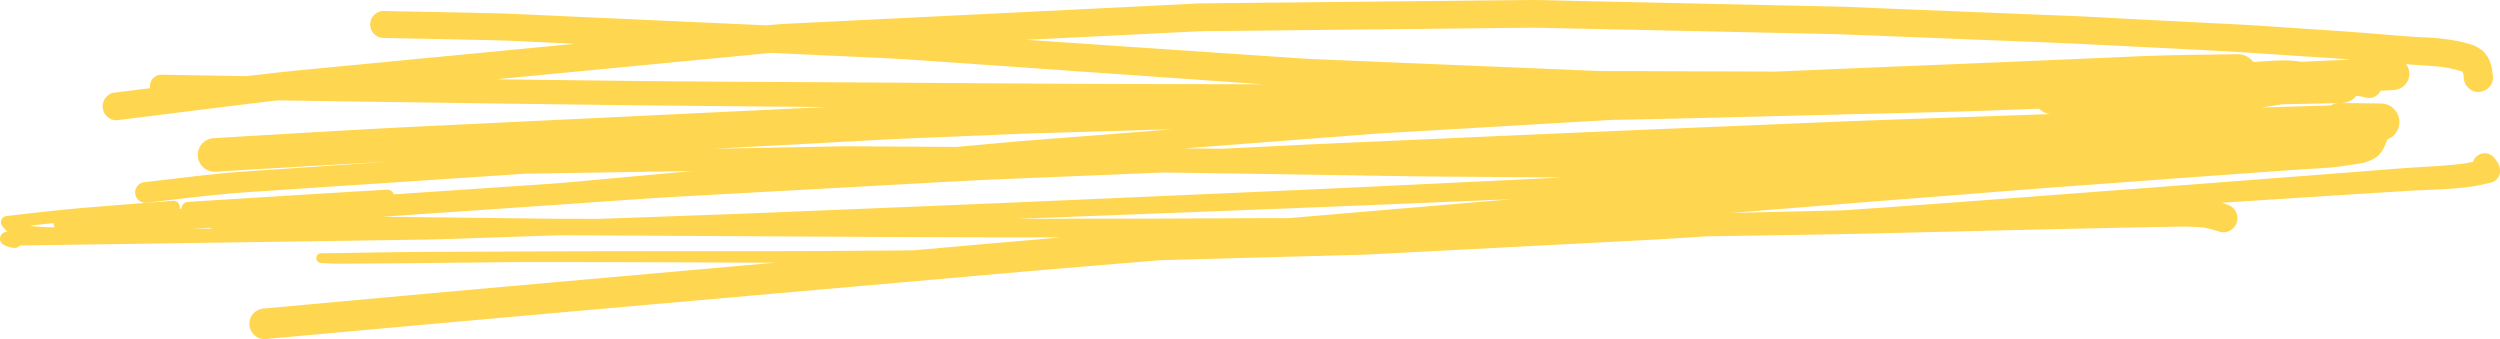 <svg xmlns="http://www.w3.org/2000/svg" width="231.313" height="31.373" viewBox="0 0 231.313 31.373">
  <path id="Trazado_2967" data-name="Trazado 2967" d="M73.448,583.036a.635.635,0,0,0,.294.723c.121.054.244.108.368.159l.22.08c.149.021.3.04.447.058a.6.6,0,0,0,.451-.187l.036-.04q18.82-.266,37.644-.546c.865-.014,1.73-.044,2.6-.073l8.4-.283,1.378-.046c.824.009,1.647.009,2.471.013l8.039.044q7.272.038,14.545.077,10.62.06,21.24.071-4.325.371-8.646.75l-5.033.447-8.16.059c-2.6.018-5.193.016-7.79.015q-1.729,0-3.461,0-1.843,0-3.688,0-4.212,0-8.426.01l-8.669.036c-2.263.011-4.526.011-6.789.036-2.594.031-5.188.079-7.783.116a.445.445,0,1,0,0,.891c.464.024.928.063,1.394.06l.856,0,2.968-.017q1.509-.008,3.017-.023,4.958-.049,9.916-.1h2.238q5.514,0,11.025.02,5.3.018,10.594.036l-17.161,1.522q-15.034,1.33-30.067,2.713a1.508,1.508,0,0,0-1,.415,1.418,1.418,0,0,0,0,2.005,1.362,1.362,0,0,0,1,.416q17.65-1.607,35.3-3.166,16.35-1.441,32.7-2.883c4.965-.436,9.933-.845,14.9-1.255l9.067-.245,8.075-.217c.823-.023,1.645-.041,2.468-.085q8.172-.422,16.345-.851,4.024-.207,8.051-.419c.843-.043,1.686-.084,2.529-.137l3.974-.252,6.379-.1c3.409-.055,6.818-.107,10.228-.192,8.81-.218,17.622-.434,26.434-.593a26.416,26.416,0,0,1,2.87.063,9.353,9.353,0,0,1,1.559.4,1.28,1.28,0,0,0,1.007-.133,1.3,1.3,0,0,0,.467-1.783,1.39,1.39,0,0,0-.779-.6q-.242-.09-.483-.17,8.472-.549,16.945-1.082c.941-.059,1.884-.094,2.826-.134.878-.038,1.752-.1,2.626-.193.348-.038.695-.091,1.04-.145.5-.078.988-.212,1.479-.318a1.1,1.1,0,0,0,.675-.519,1.188,1.188,0,0,0,.114-.87,1.981,1.981,0,0,0-.472-.838l-.111-.144a1.135,1.135,0,0,0-.8-.333,1.136,1.136,0,0,0-1.084.789l-.022.005c-.317.076-.635.131-.955.178-1.9.227-3.822.279-5.733.428q-2.1.162-4.193.327-2.633.205-5.267.408-6.777.522-13.555,1.038c-8.47.636-16.936,1.295-25.409,1.889l-3.058.214c-1.117.033-2.234.052-3.351.079l-7.113.168q4.415-.355,8.829-.713,4.438-.362,8.88-.7c4.539-.354,9.078-.732,13.62-1.062q6.423-.468,12.844-.946,3.092-.223,6.185-.442c1.068-.075,2.134-.156,3.2-.216.714-.041,1.427-.086,2.138-.153.682-.064,1.359-.182,2.037-.274.272-.038.539-.081.807-.14a4.879,4.879,0,0,0,.876-.342,2.107,2.107,0,0,0,.8-.72,2.7,2.7,0,0,0,.319-.615l.161-.384c.008-.031.012-.062.019-.093a1.716,1.716,0,0,0-.59-3.328q-1.9-.039-3.8-.043a1.7,1.7,0,0,0-.831.218q-1.182.039-2.361.073l-4.064.124,1.934-.3q2.779-.051,5.556-.12a1.661,1.661,0,0,0,1.29-.664c.047.005.1.006.143.01.258.042.51.091.767.15a1.164,1.164,0,0,0,1.34-.63c.39-.016.779-.033,1.168-.059A1.572,1.572,0,0,0,295.91,569a1.471,1.471,0,0,0,.133-1.944l.083.007c1.089.091,2.181.13,3.267.253a11.37,11.37,0,0,1,1.895.436c.033.109.061.218.084.331l.012.191a1.41,1.41,0,0,0,.4.954,1.347,1.347,0,0,0,1.908,0,1.3,1.3,0,0,0,.4-.954c-.033-.33-.076-.654-.133-.979a4.362,4.362,0,0,0-.351-.9l-.175-.231a1.34,1.34,0,0,0-.476-.476,3.039,3.039,0,0,0-.773-.413,11.3,11.3,0,0,0-1.812-.437,20.419,20.419,0,0,0-2.784-.266c-1.463-.077-2.923-.213-4.383-.33q-3.408-.272-6.815-.485c-2.12-.137-4.238-.3-6.358-.4q-4.527-.233-9.055-.462c-1.945-.1-3.89-.22-5.835-.3q-3.383-.133-6.767-.271l-10.4-.418c-1.49-.059-2.98-.144-4.472-.178l-16.108-.349-9.285-.2c-.927-.02-1.856-.06-2.785-.06l-.306,0q-15.237.153-30.475.31c-.318,0-.638.03-.954.047q-1.3.063-2.606.128-4.328.213-8.654.426l-20.465,1.007-5.744.283c-.583.028-1.162.087-1.744.143l-4.537-.205-15.054-.681-3.639-.164c-1.29-.059-2.583-.081-3.874-.112-2.778-.065-5.556-.1-8.334-.164h-.026a1.246,1.246,0,0,0,.026,2.492c2.778.062,5.556.1,8.334.169,1.291.03,2.584.054,3.874.114l3.639.169,1.855.086-18.856,1.812-6.07.583c-1.828.176-3.653.384-5.476.6q-3.917-.062-7.833-.131a1.062,1.062,0,0,0-1.09,1.244c-1.032.129-2.064.261-3.1.387l-.343.045a1.294,1.294,0,0,0-.571,2.161,1.236,1.236,0,0,0,.914.378c3.518-.429,7.032-.884,10.549-1.317,1.457-.179,2.916-.363,4.376-.526q12.771.193,25.543.359,11.03.147,22.061.229l3.039.029-22.95,1.1-14.047.674c-6.5.312-13,.724-19.506,1.1a1.624,1.624,0,0,0-1.1.455,1.553,1.553,0,0,0,1.1,2.652c5.362-.308,10.723-.637,16.086-.92l-13.139.894c-3.125.213-6.227.636-9.336.985a1.037,1.037,0,0,0-.68.281.96.96,0,0,0,0,1.359.926.926,0,0,0,.68.281c3.138-.349,6.27-.771,9.422-.983l7.057-.469q8.46-.562,16.92-1.124c.747-.05,1.493-.113,2.242-.125l5.636-.089,9.308-.148-6.8.62c-2.418.22-4.834.461-7.258.624q-6.78.455-13.558.913a.639.639,0,0,0-.575-.437h-.032q-9.2.547-18.391,1.132a.677.677,0,0,0-.568.325.648.648,0,0,0-.079.3l-.193.011a.549.549,0,0,0,.031-.175.568.568,0,0,0-.565-.566c-2.513.187-5.023.391-7.533.592-2.632.211-5.255.508-7.875.821a.6.6,0,0,0-.494.283.584.584,0,0,0,.089.693,2.709,2.709,0,0,0,.444.476l.008.006h-.065A.647.647,0,0,0,73.448,583.036Zm139.938-3.495q-10.36.876-20.716,1.757-1.895,0-3.787.008c-4.1.014-8.211.044-12.316.044q-4.527,0-9.053.012l3.493-.131q13.753-.516,27.508-1.07c4.53-.176,9.061-.38,13.591-.568l1.281-.052Zm34.42-7.329c-4.362.153-8.72.351-13.08.53q-15.269.624-30.532,1.315c-3.63.161-7.259.311-10.888.487l-6.819.334-3.512-.028,17.709-1.36c1.124-.085,2.252-.134,3.376-.2l9.2-.538,9.282-.543q3.859-.07,7.717-.163l17.433-.434c3.06-.076,6.119-.135,9.178-.246l5.235-.191a1.522,1.522,0,0,0,.76.449l.236.049Zm-63.718-8.186c.817-.04,1.636-.034,2.454-.042l8.449-.09q9.371-.1,18.739-.2c.829-.007,1.654-.015,2.483,0l7.611.162q9.3.2,18.6.4c.977.021,1.951.056,2.928.095q4.7.184,9.4.373c4.322.172,8.646.323,12.967.544,4.916.254,9.837.46,14.749.787l4.951.328c.949.063,1.9.11,2.848.19l.651.055c-1.514.069-3.027.136-4.54.209-.2-.031-.393-.059-.589-.079-.364-.038-.719-.045-1.084-.047h-.027c-.738,0-1.476.06-2.211.109-.183.012-.366.019-.548.031a1.825,1.825,0,0,0-1.453-.72c-3.107.049-6.212.064-9.315.2l-7.893.343q-5.325.231-10.647.445-5.835.237-11.669.485-1.6.068-3.2.137-3.722-.013-7.443-.024-3.6-.014-7.2-.024c-.726,0-1.451.006-2.177-.024q-6.519-.274-13.039-.544-6.459-.268-12.916-.538c-.485-.021-.967-.056-1.451-.087l-4.874-.329L168.379,564.8Q176.233,564.415,184.088,564.026Zm-53.812,4.56-10.949-.132,5.122-.492q9.075-.87,18.151-1.743,1.092-.106,2.185-.21l9.551.443c1.588.074,3.168.163,4.753.274q14.838,1.043,29.675,2.081.741.051,1.482.109l-12.462-.029c-7.692-.018-15.385-.083-23.078-.131C146.563,568.7,138.42,568.684,130.276,568.586Zm10.488,6.229q3.982-.211,7.964-.427c2.986-.16,5.973-.347,8.962-.471q5.365-.22,10.73-.445l13.517-.395-7.65.6c-2.867.227-5.739.431-8.6.691l-3.742.342-.246,0-7.884-.047c-.836-.005-1.674-.025-2.509-.009l-11.936.231C139.833,574.864,140.3,574.841,140.764,574.815Zm-31.711,6.338q8.533-.581,17.068-1.169c3.571-.244,7.142-.515,10.717-.711q9.525-.523,19.05-1.047c3.312-.181,6.622-.384,9.935-.52q7.611-.312,15.22-.628,7.821.111,15.643.233c3.159.048,6.32.114,9.479.138L218,577.54l-15.745.755c-9.556.456-19.114.861-28.671,1.283-9.688.428-19.375.814-29.062,1.214-3.343.139-6.686.252-10.029.374l-5.578.2q-1.848,0-3.7-.007c-1.133,0-2.266-.025-3.4-.039q-4.389-.049-8.776-.1l-4.233-.051Zm-16.227,1.041.291.072-1.92.032Zm-14.44-.433v0a.855.855,0,0,0,.1.381,15.4,15.4,0,0,1-1.82-.073c-.154-.023-.306-.049-.457-.079C76.93,581.909,77.658,581.834,78.386,581.761Z" transform="translate(-73.426 -561.117)" fill="#ffd64f"/>
</svg>
